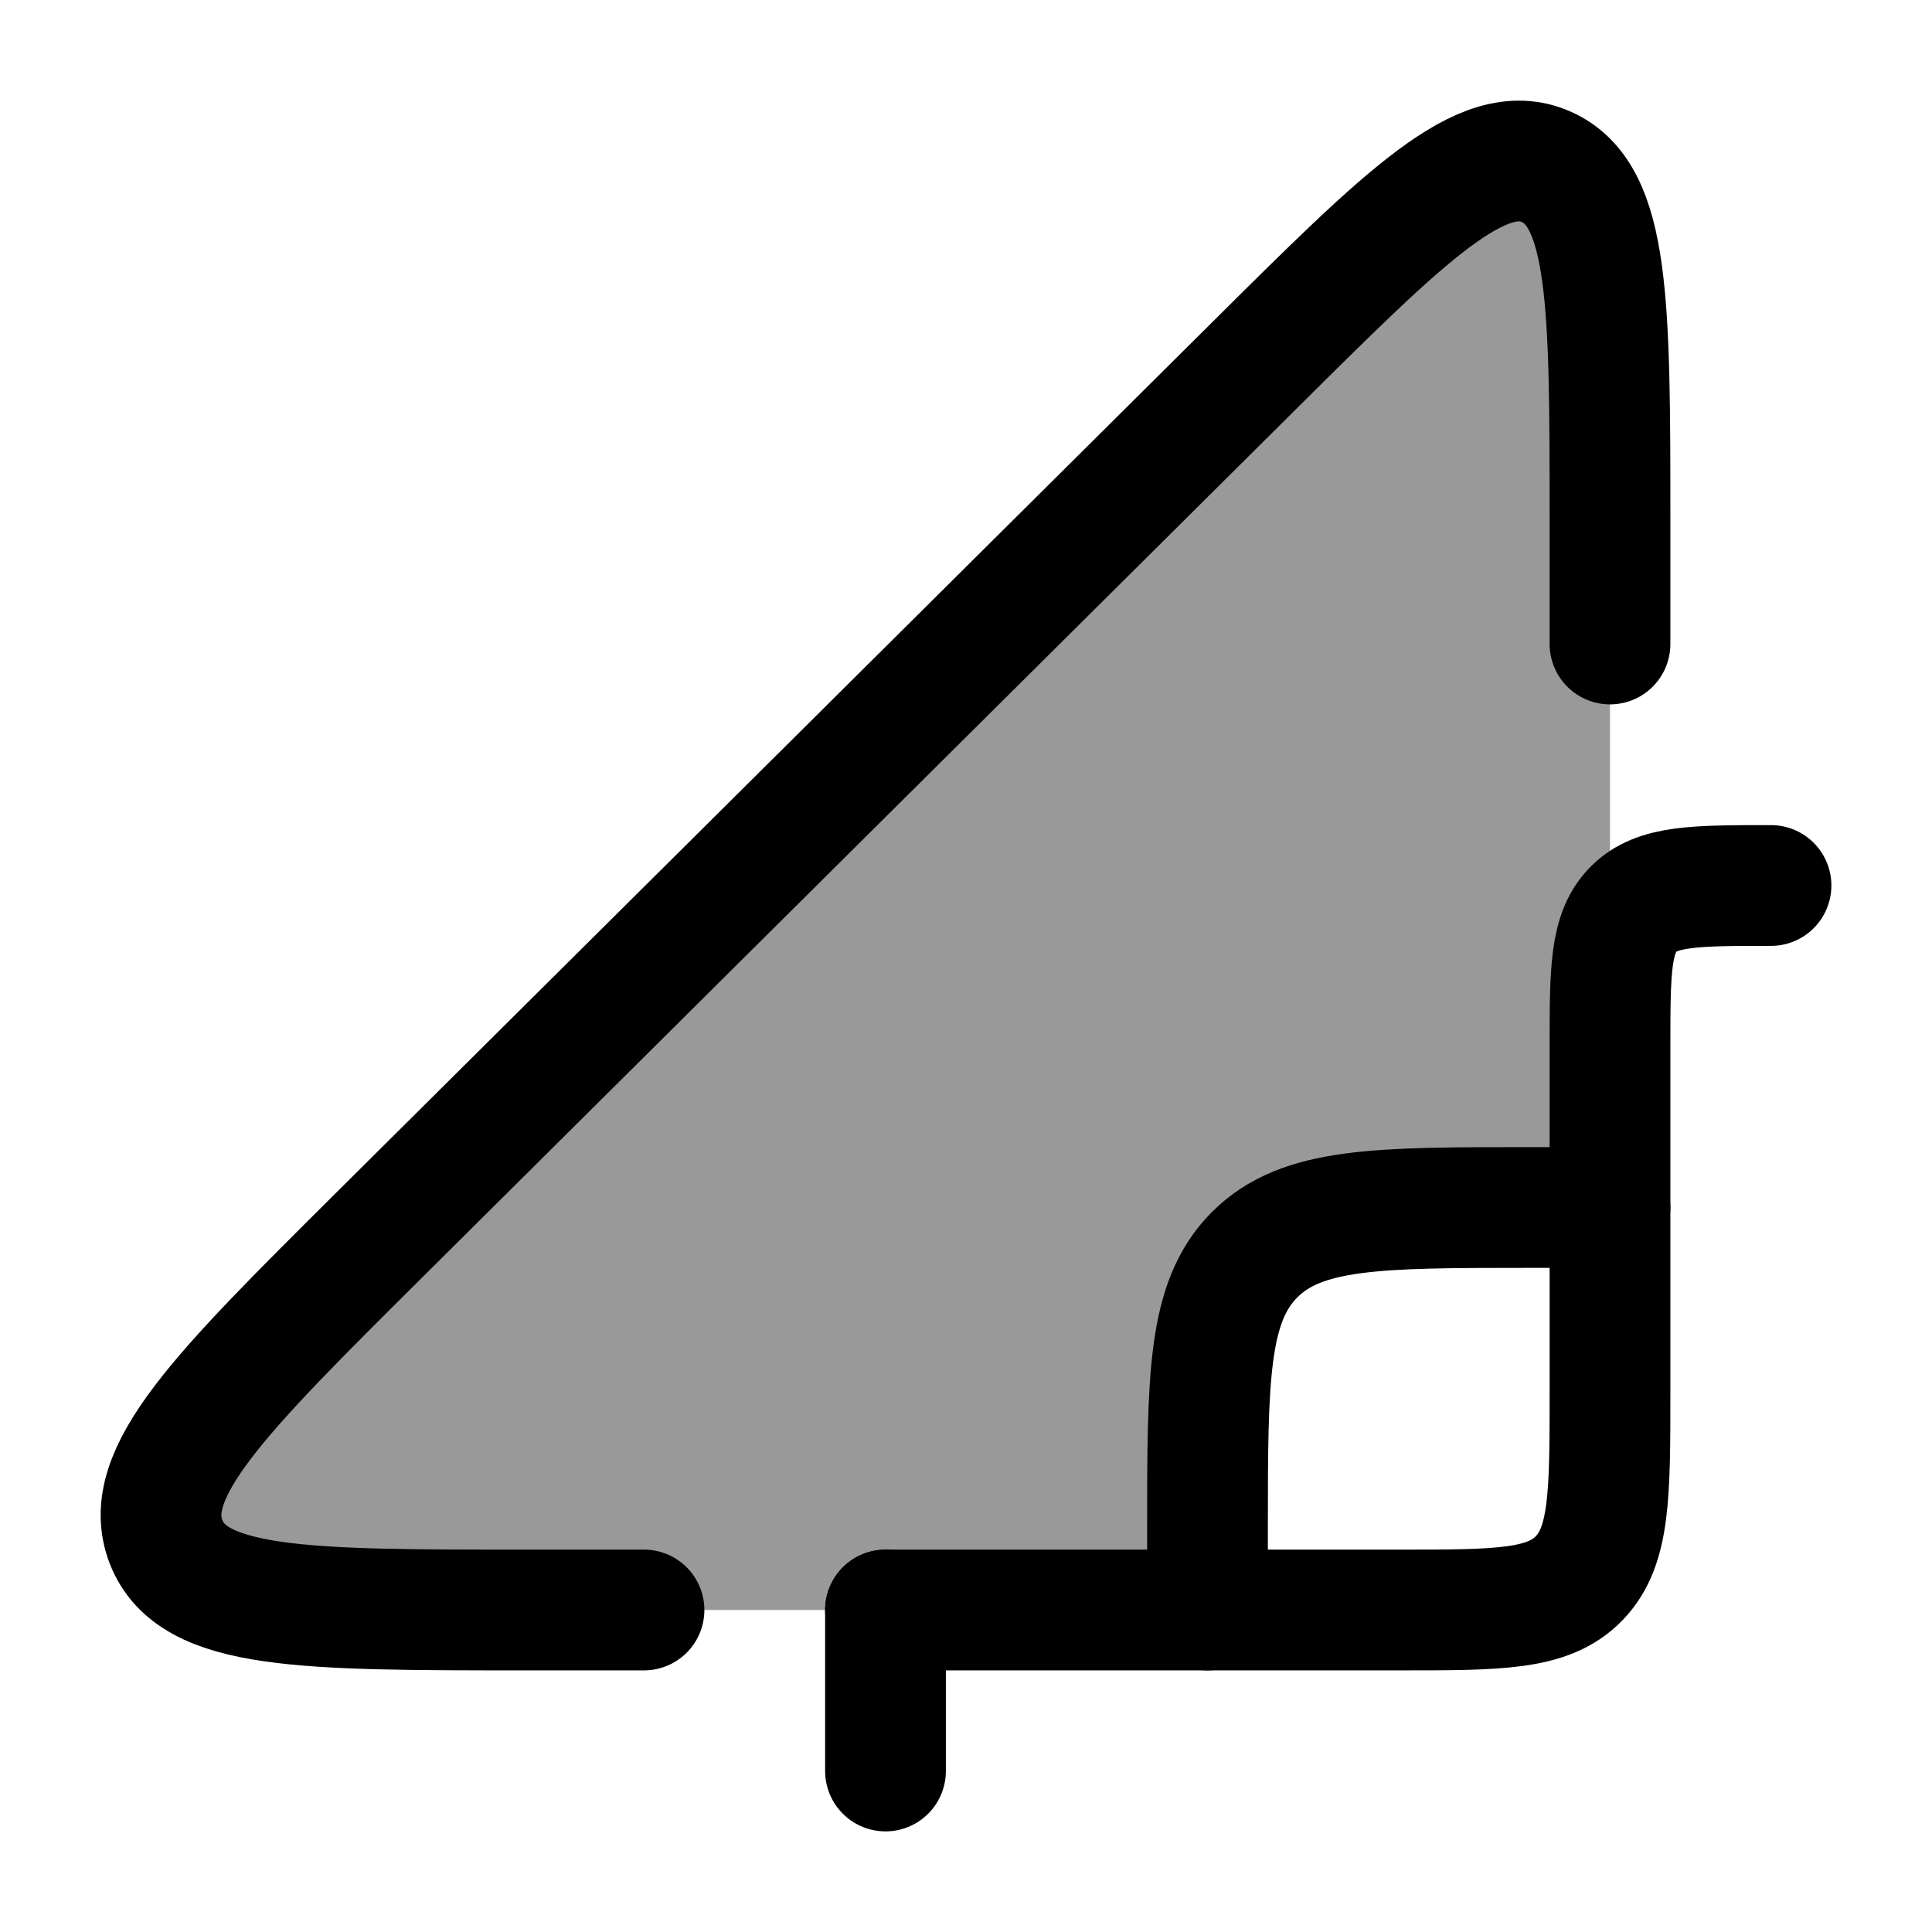 <svg width="24" height="24" viewBox="0 0 24 24" fill="none" xmlns="http://www.w3.org/2000/svg">
    <path opacity="0.4" d="M15.593 4.529L4.716 15.337C2.728 17.313 1.734 18.301 2.062 19.151C2.39 20 3.766 20 6.518 20H16C15.448 20 15 19.552 15 19C15 17.114 15 16.172 15.586 15.586C16.172 15 17.114 15 19 15H20V6.485C20 3.777 20 2.424 19.209 2.073C18.418 1.722 17.477 2.657 15.593 4.529Z" fill="currentColor"/>
    <path d="M11 20V22" stroke="currentColor" stroke-width="1.5" stroke-linecap="round" stroke-linejoin="round"/>
    <path d="M20 8V6.485C20 3.777 20 2.424 19.209 2.073C18.418 1.722 17.477 2.657 15.593 4.529L4.716 15.337C2.728 17.313 1.734 18.301 2.062 19.151C2.39 20 3.766 20 6.518 20H8M11 20H17.394C18.623 20 19.237 20 19.618 19.604C20 19.207 20 18.569 20 17.293V13C20 12.057 20 11.586 20.293 11.293C20.586 11 21.057 11 22 11" stroke="currentColor" stroke-width="1.5" stroke-linecap="round" stroke-linejoin="round"/>
    <path d="M20 15H19C17.114 15 16.172 15 15.586 15.586C15 16.172 15 17.114 15 19V20" stroke="currentColor" stroke-width="1.5" stroke-linecap="round"/>
</svg>
